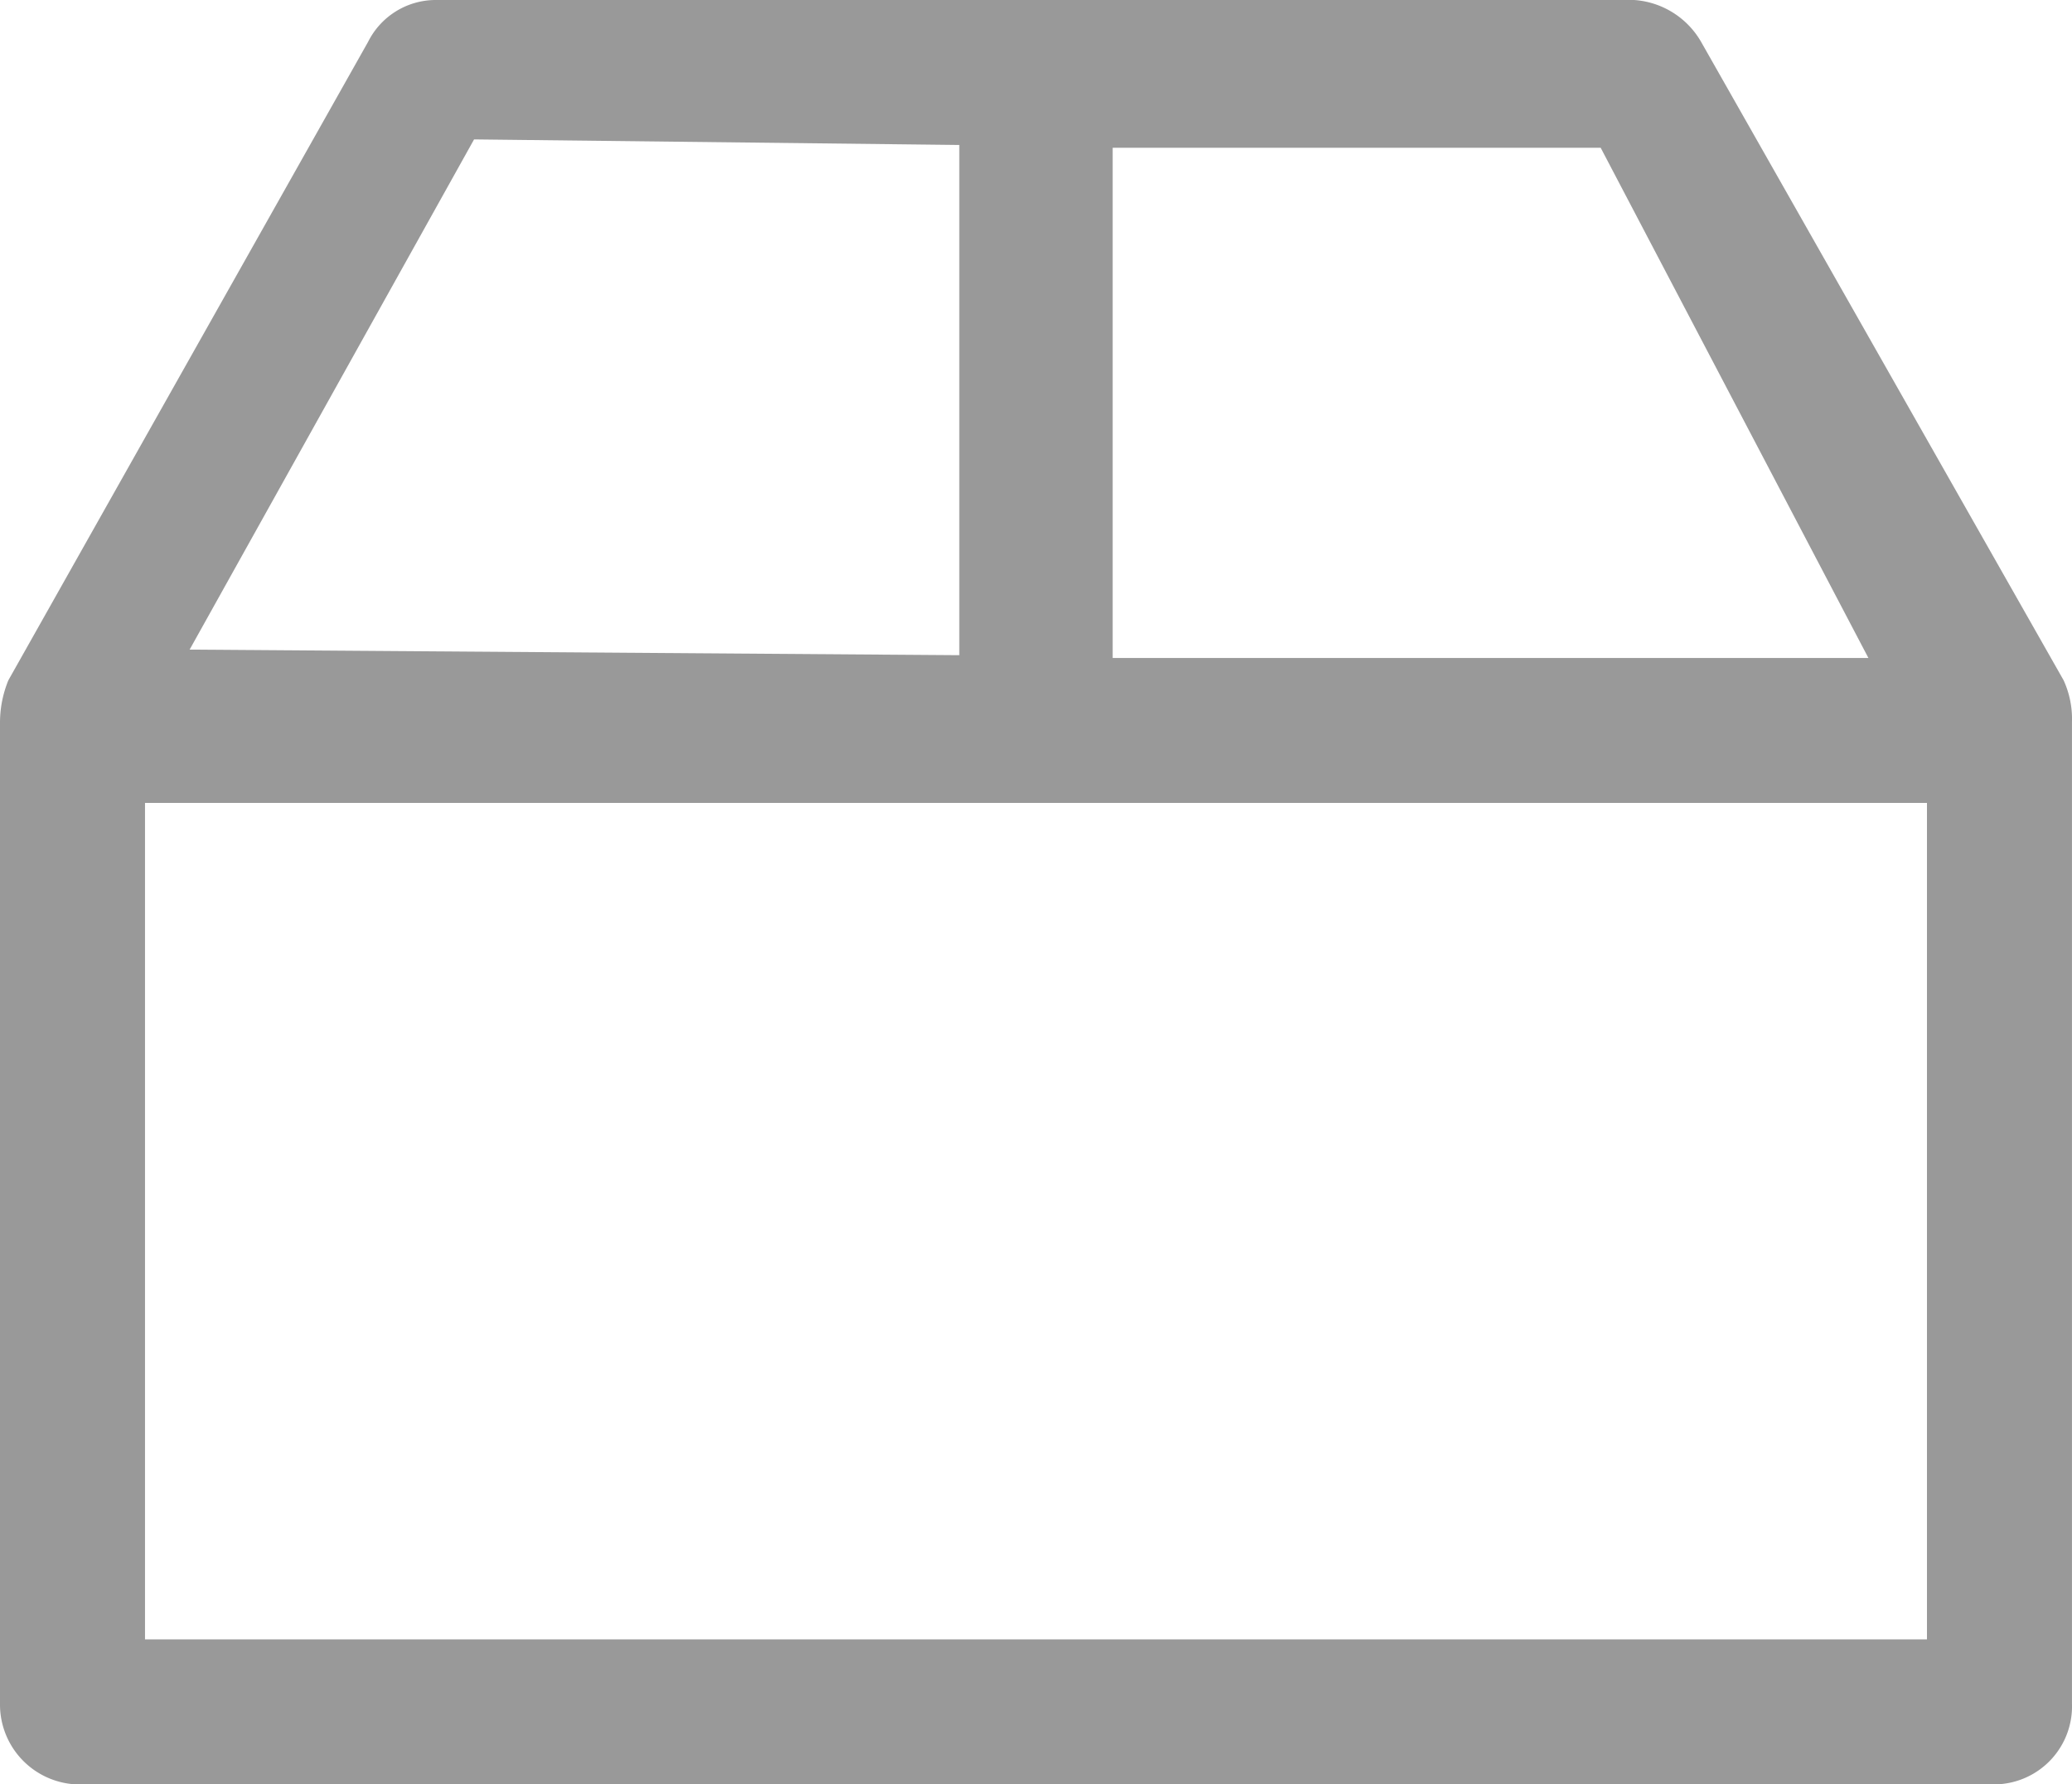 <svg xmlns="http://www.w3.org/2000/svg" width="74.301" height="64" viewBox="0 0 74.301 64">
  <path id="monologo" d="M74.1,29.6,61.1,6.7a3.007,3.007,0,0,0-2.4-1.5h-43a2.712,2.712,0,0,0-2.4,1.5L.4,29.6h0a4.013,4.013,0,0,0-.3,1.5V66.3a2.868,2.868,0,0,0,2.7,2.9H71.7a2.8,2.8,0,0,0,2.7-2.9V31.1A3.339,3.339,0,0,0,74.1,29.6ZM6.9,28.5,17.1,10.2l17.4.2V28.7Zm33.1.2V10.5H57.5l9.6,18.3H40ZM69.2,34V64H5.3V34Z" transform="translate(-0.1 -5.2)" fill="#999"/>
</svg>
